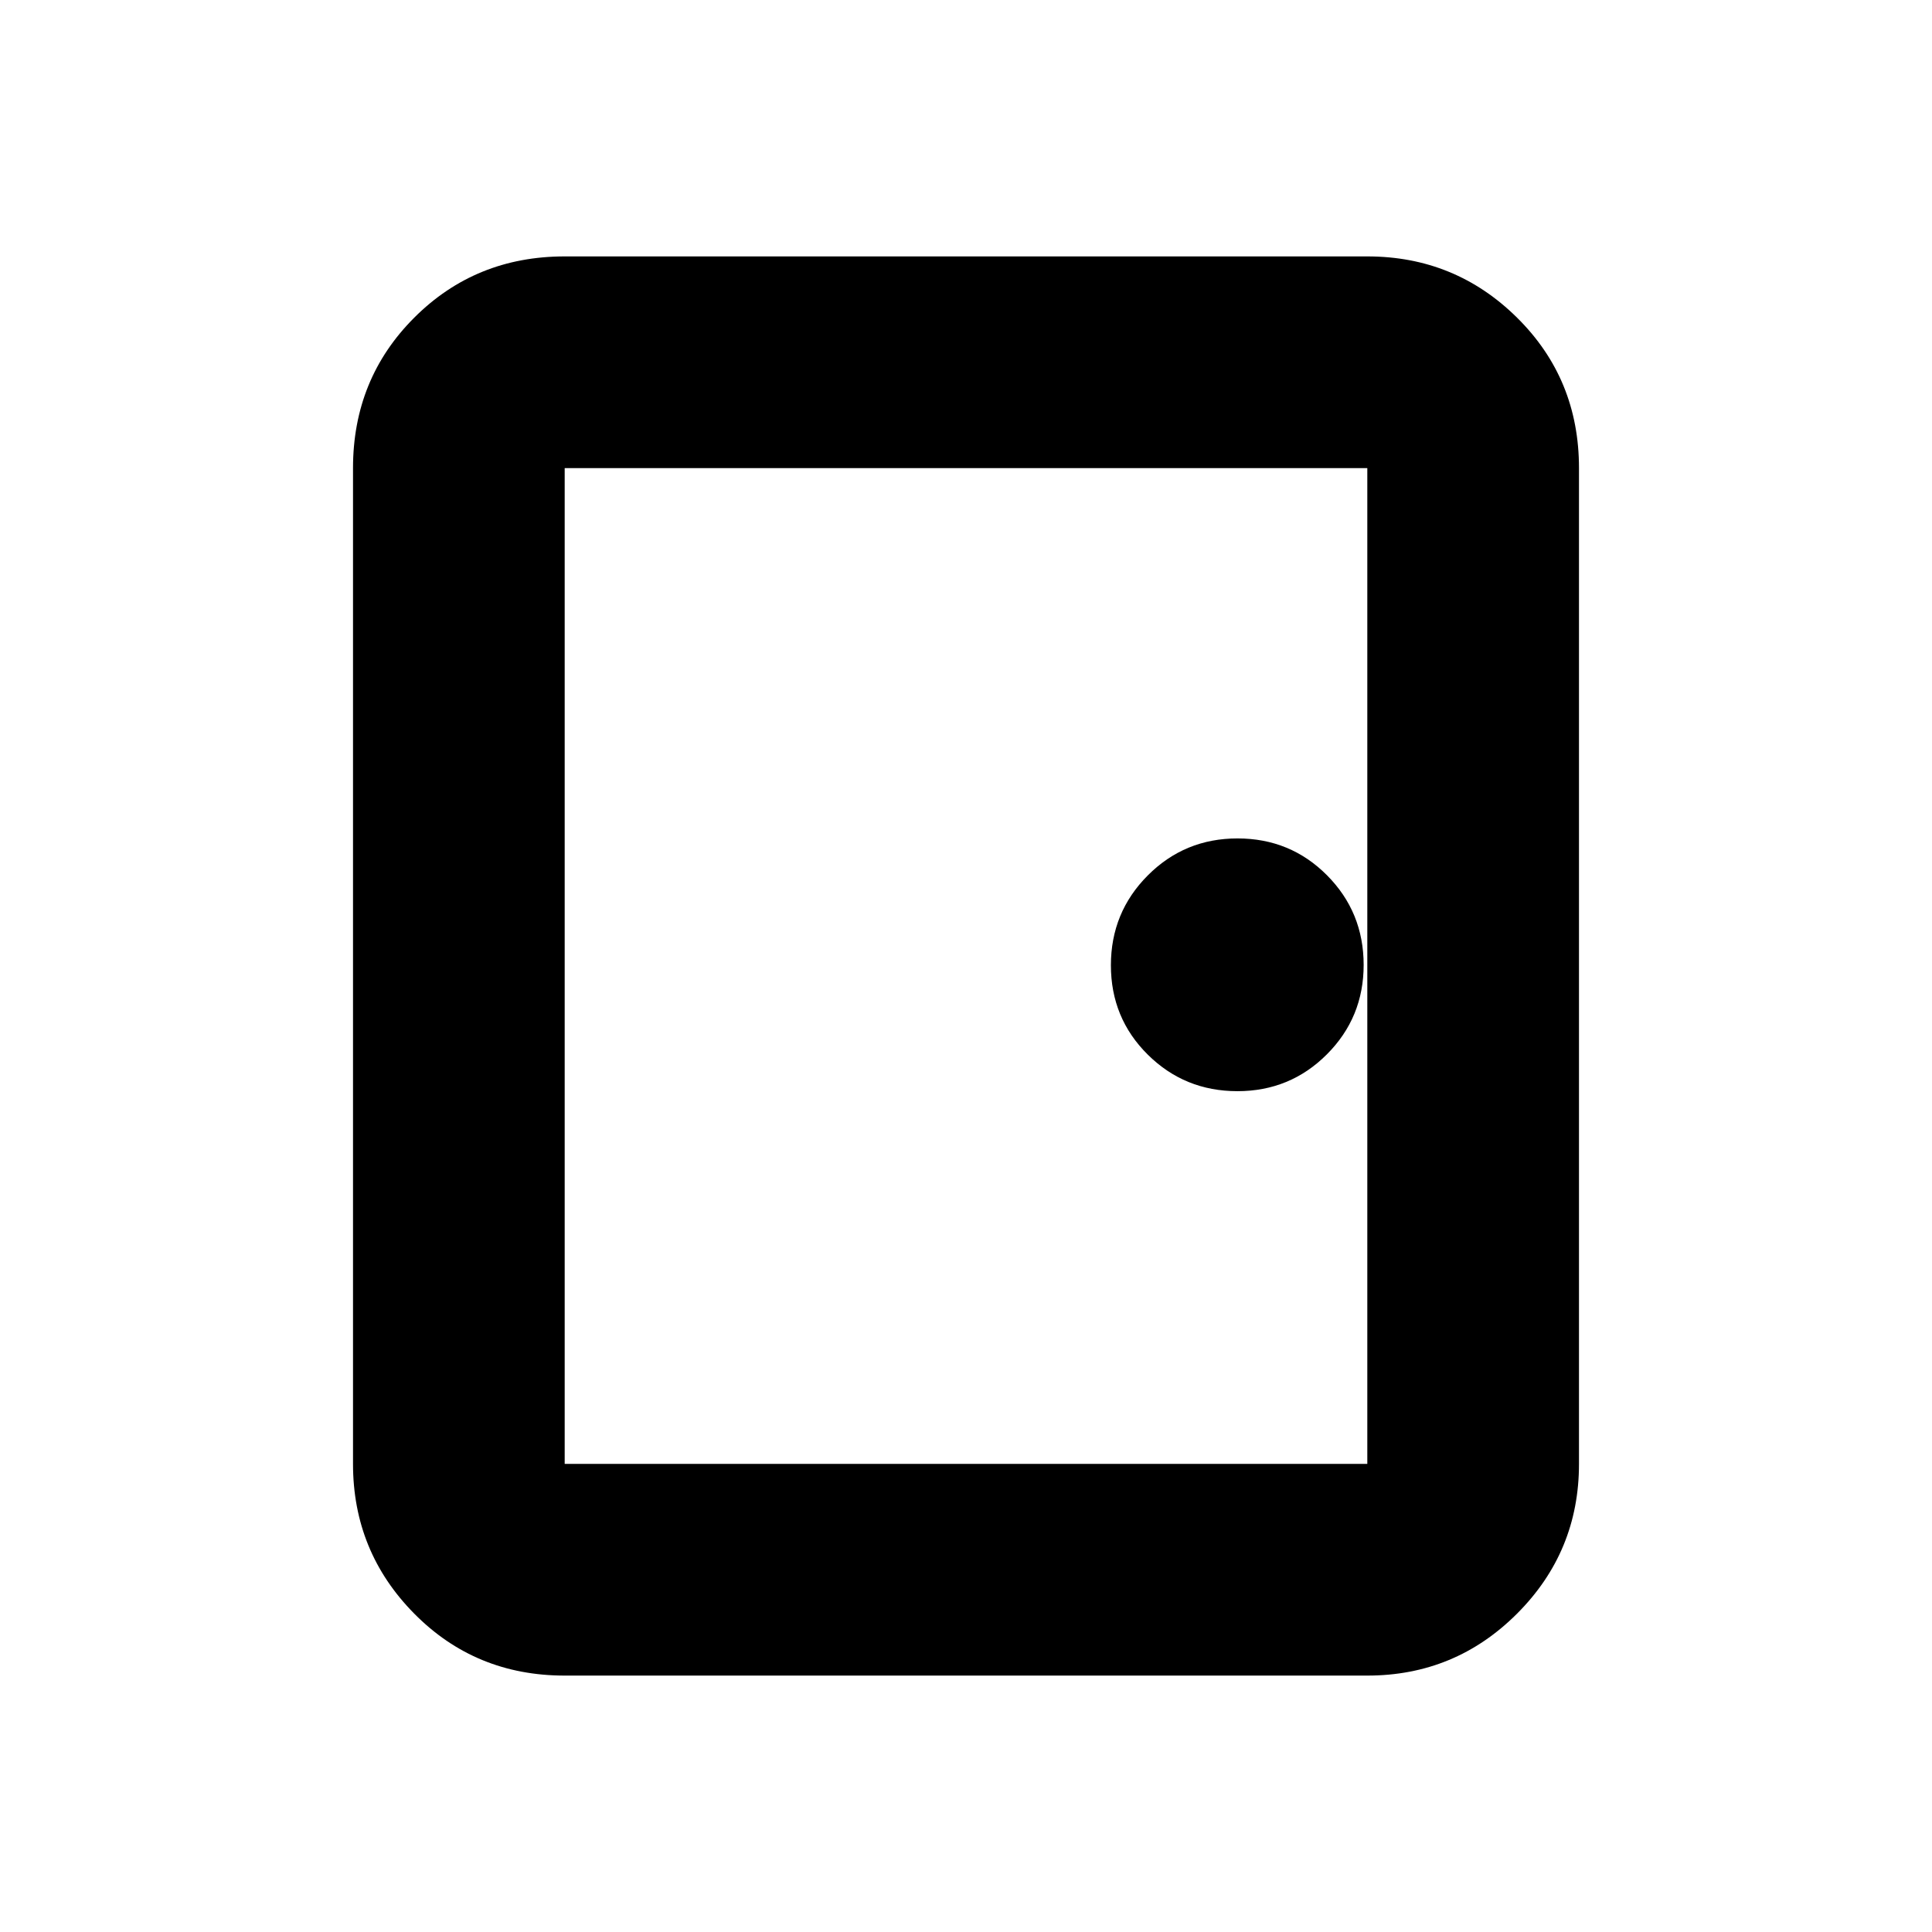 <svg xmlns="http://www.w3.org/2000/svg" height="20" viewBox="0 -960 960 960" width="20"><path d="M280.59-127.41q-44.33 0-74.75-30.78-30.43-30.77-30.43-74.4v-494.82q0-44.33 30.43-74.75 30.42-30.43 74.75-30.43h398.82q43.63 0 74.4 30.43 30.78 30.42 30.78 74.75v494.82q0 43.63-30.78 74.4-30.77 30.78-74.4 30.78H280.59Zm0-105.18h398.82v-494.82H280.59v494.82ZM614.86-417.8q26.19 0 44.46-18.3t18.27-44.43q0-26.24-18.21-44.55t-44.47-18.31q-26.26 0-44.58 18.38Q552-506.63 552-480.37t18.33 44.42q18.34 18.15 44.53 18.15ZM280.59-727.41v494.82-494.82Z"/></svg>